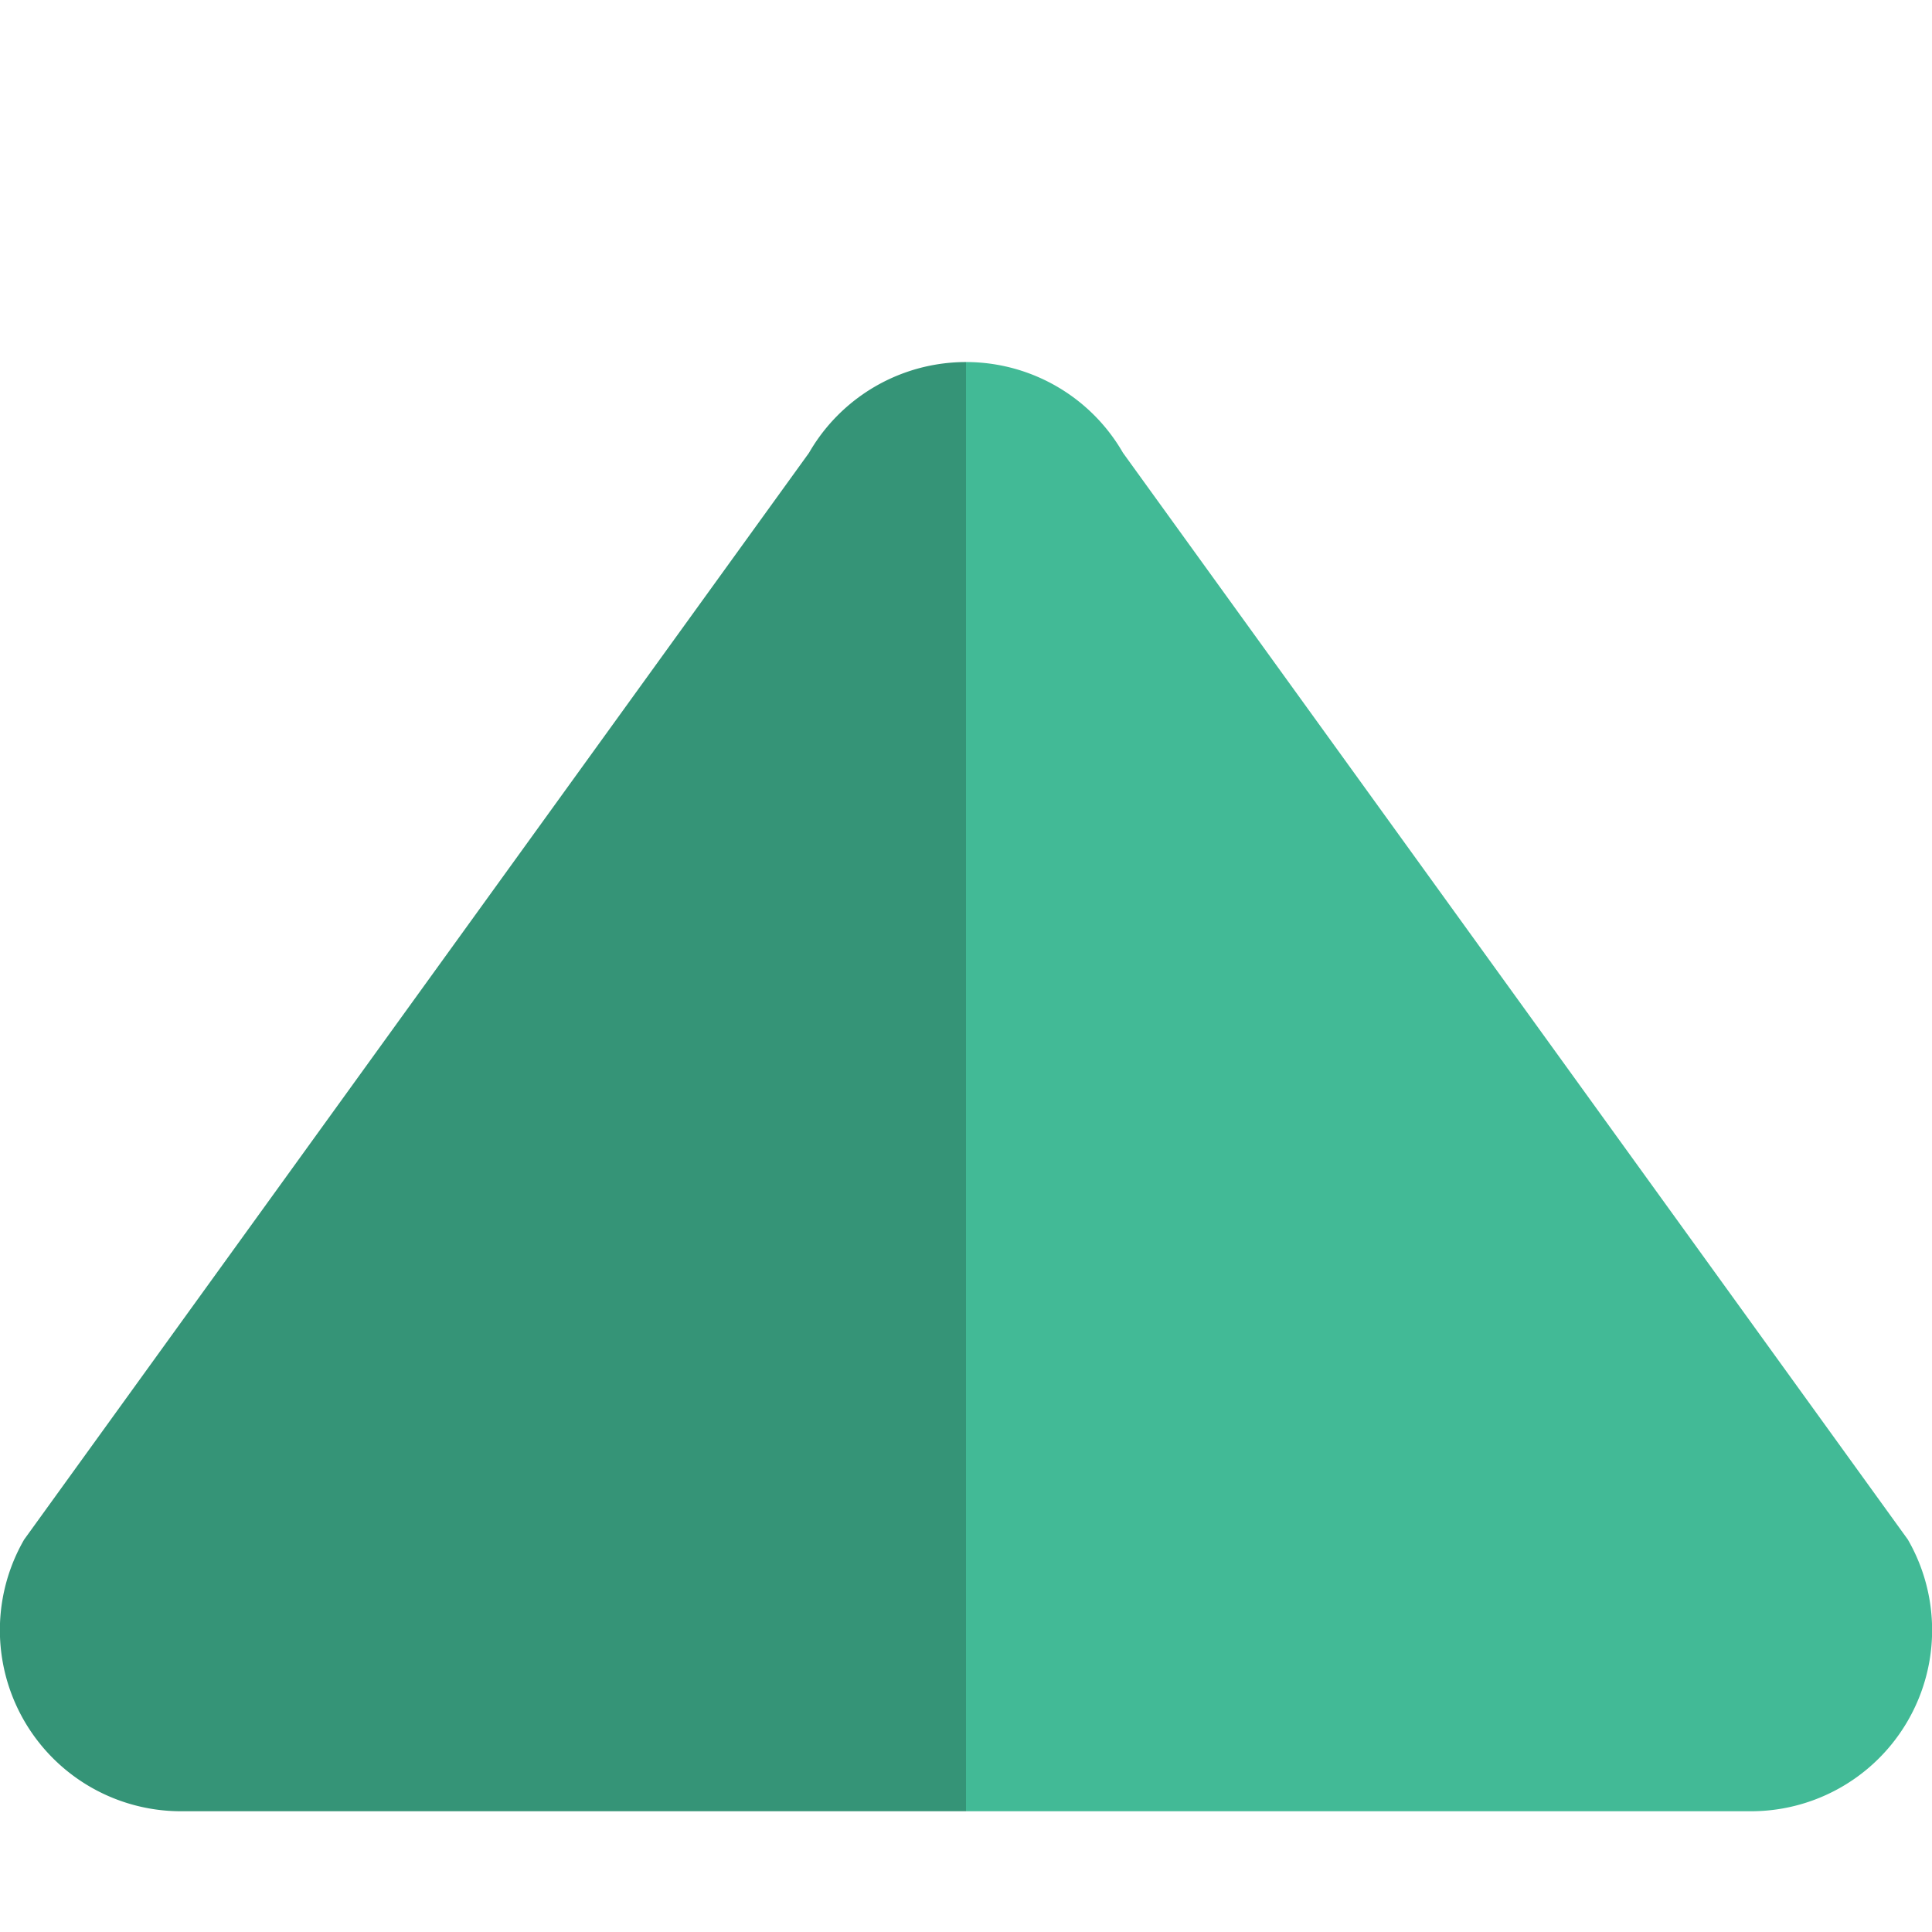 <svg id="svg" xmlns="http://www.w3.org/2000/svg" viewBox="0 0 32 32" width="24" height="24">
<defs>
  <linearGradient id="grad1" x1="0%" y1="0%" x2="100%" y2="0%">
      <stop offset="0%" stop-color="#359477" />
      <stop offset="50%" stop-color="#359477" />
      <stop offset="50%" stop-color="#42ba96" />
      <stop offset="100%" stop-color="#42ba96" />
    </linearGradient>
  </defs> 
  <path fill="url(#grad1)" d="M3 30 A3 3 0 0 1 0.4 25.5 L13.4 7.5 A3 3 0 0 1 18.6 7.5 L31.6 25.5 A3 3 0 0 1 29 30 Z"></path>
</svg>
